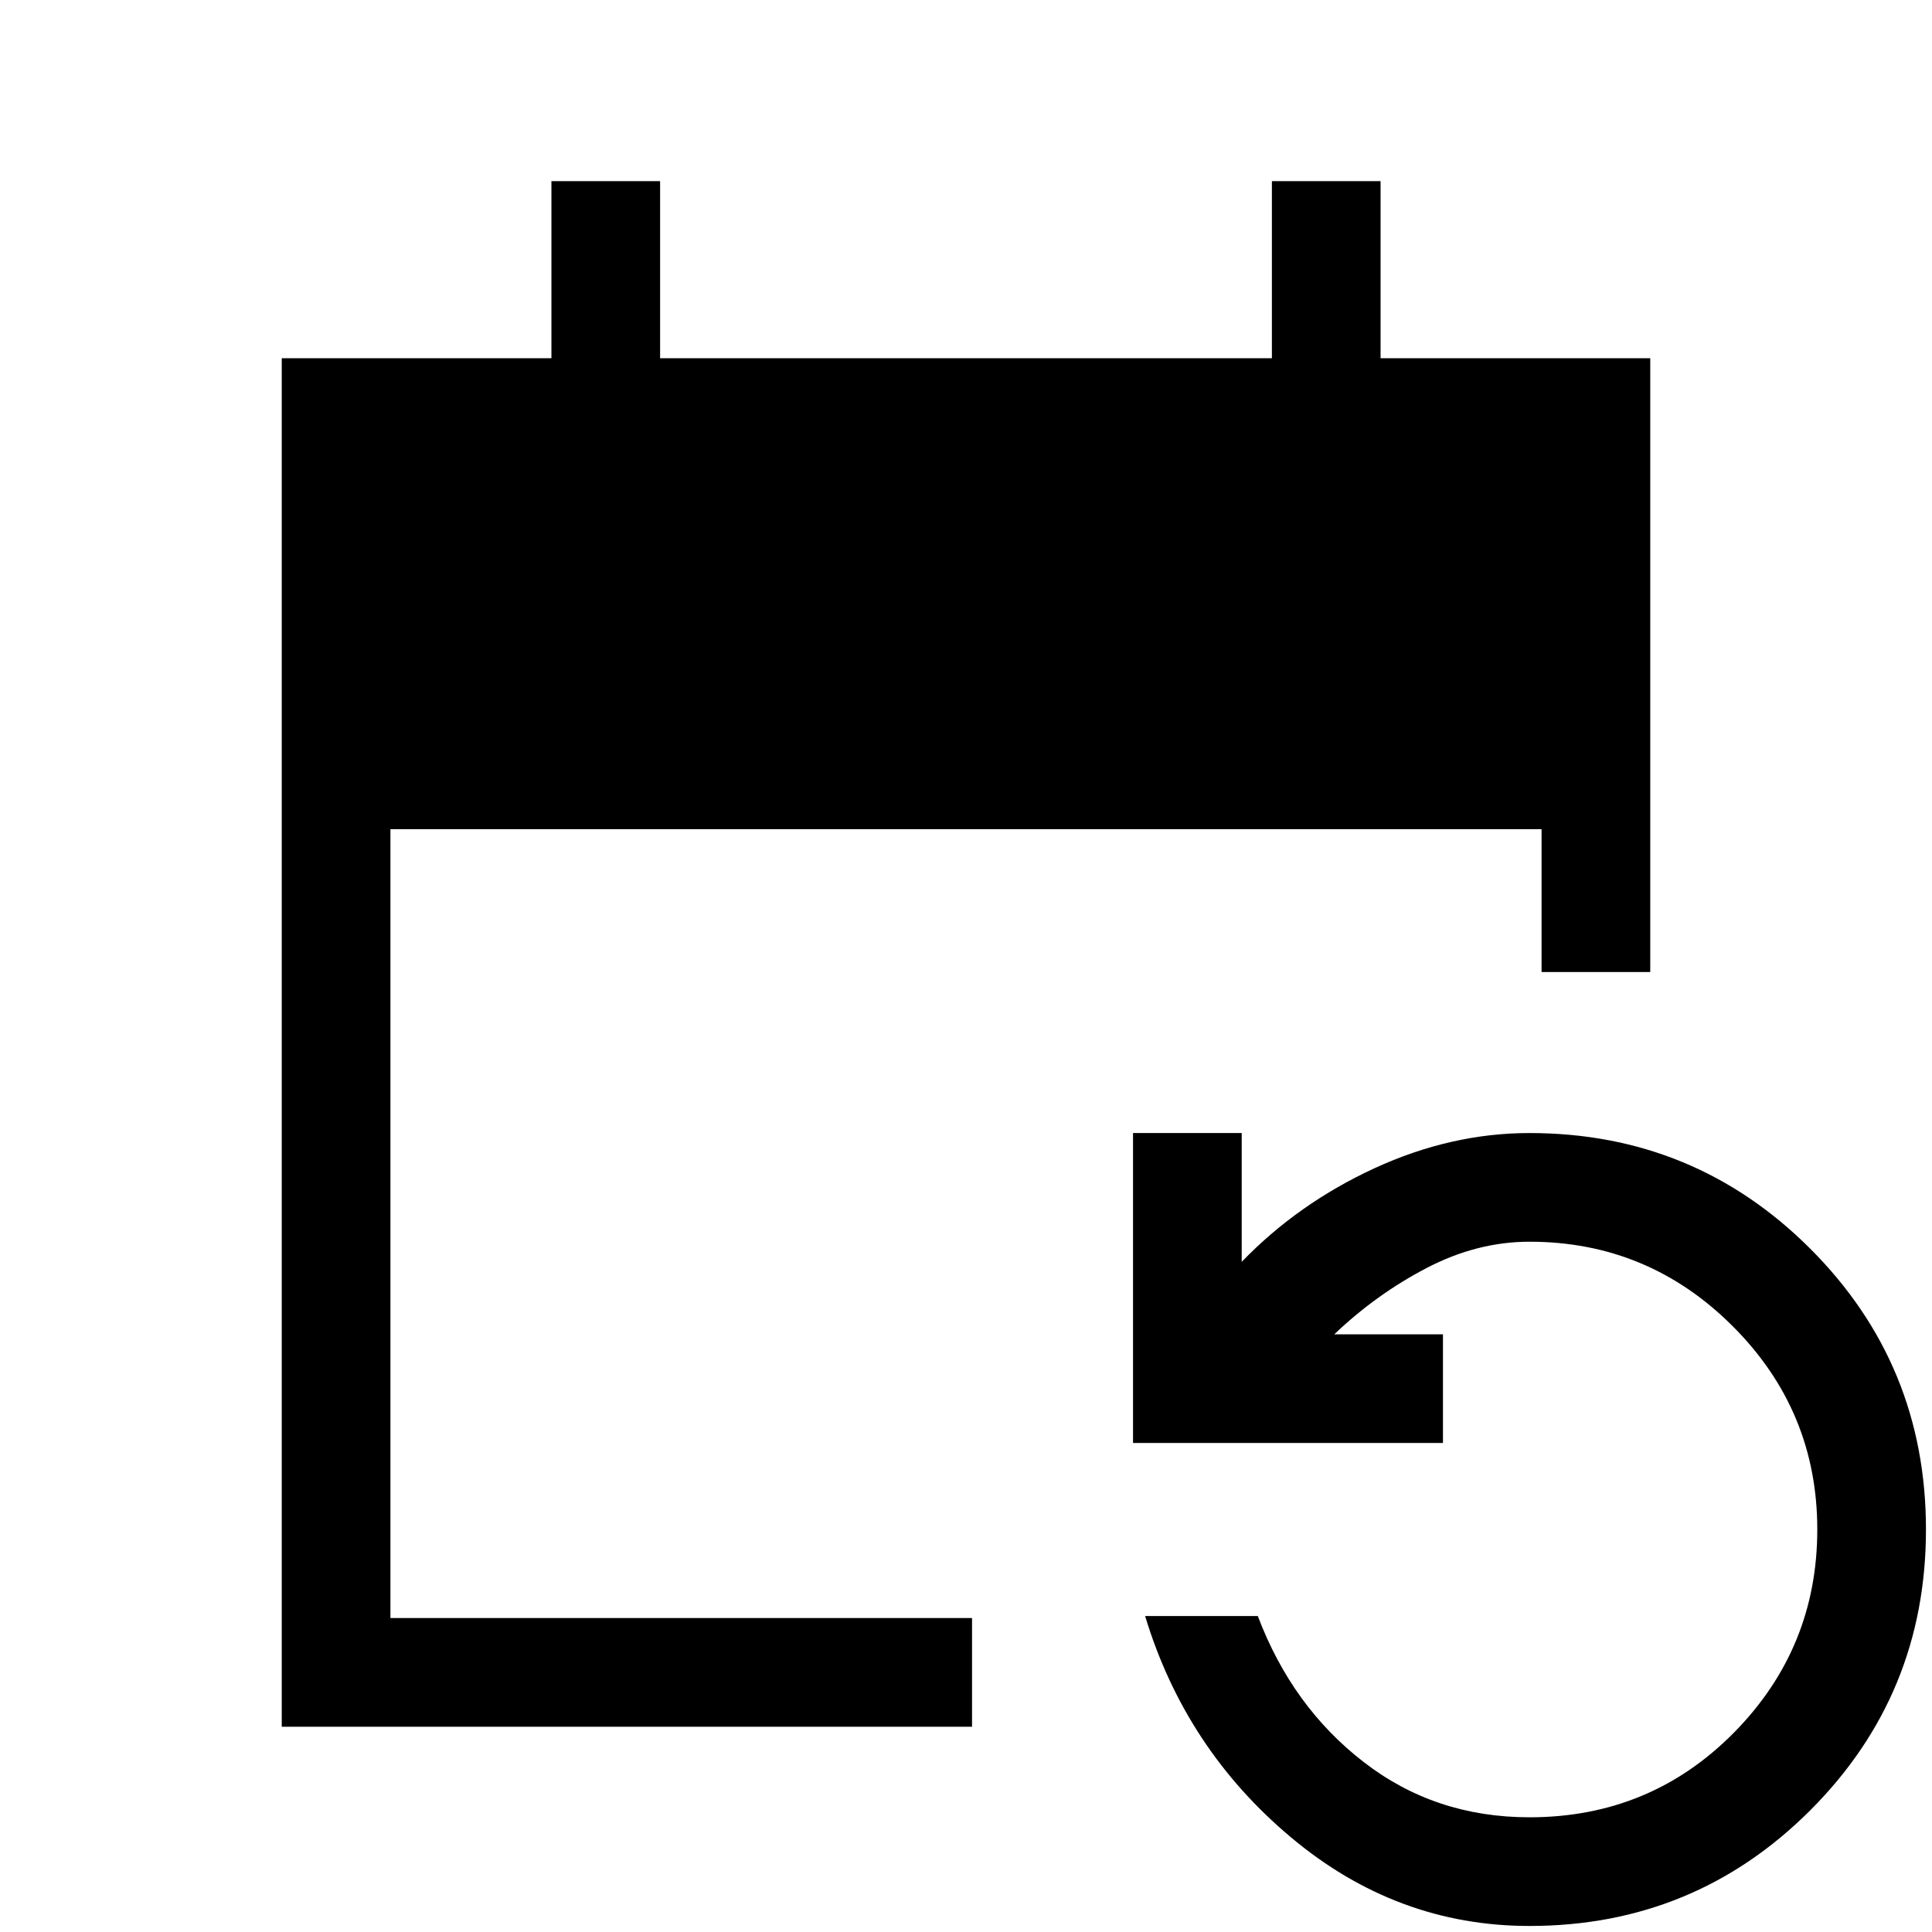 <svg xmlns="http://www.w3.org/2000/svg" height="24" width="24"><path d="M3.5 21.45v-17h3.35v-2.2H8.2v2.2h7.6v-2.2h1.35v2.2h3.35v7.625h-1.35V10.3H4.85v9.8h7.225v1.35ZM19 23.925q-1.65 0-2.962-1.1-1.313-1.1-1.813-2.75h1.4q.425 1.125 1.313 1.812.887.688 2.062.688 1.5 0 2.538-1.05 1.037-1.05 1.037-2.525 0-1.475-1.05-2.525-1.05-1.05-2.525-1.05-.65 0-1.275.325-.625.325-1.15.825h1.35v1.35h-3.85v-3.85h1.35v1.6q.7-.725 1.65-1.163.95-.437 1.925-.437 2.05 0 3.488 1.437Q23.925 16.95 23.925 19t-1.437 3.488Q21.05 23.925 19 23.925Z"/></svg>